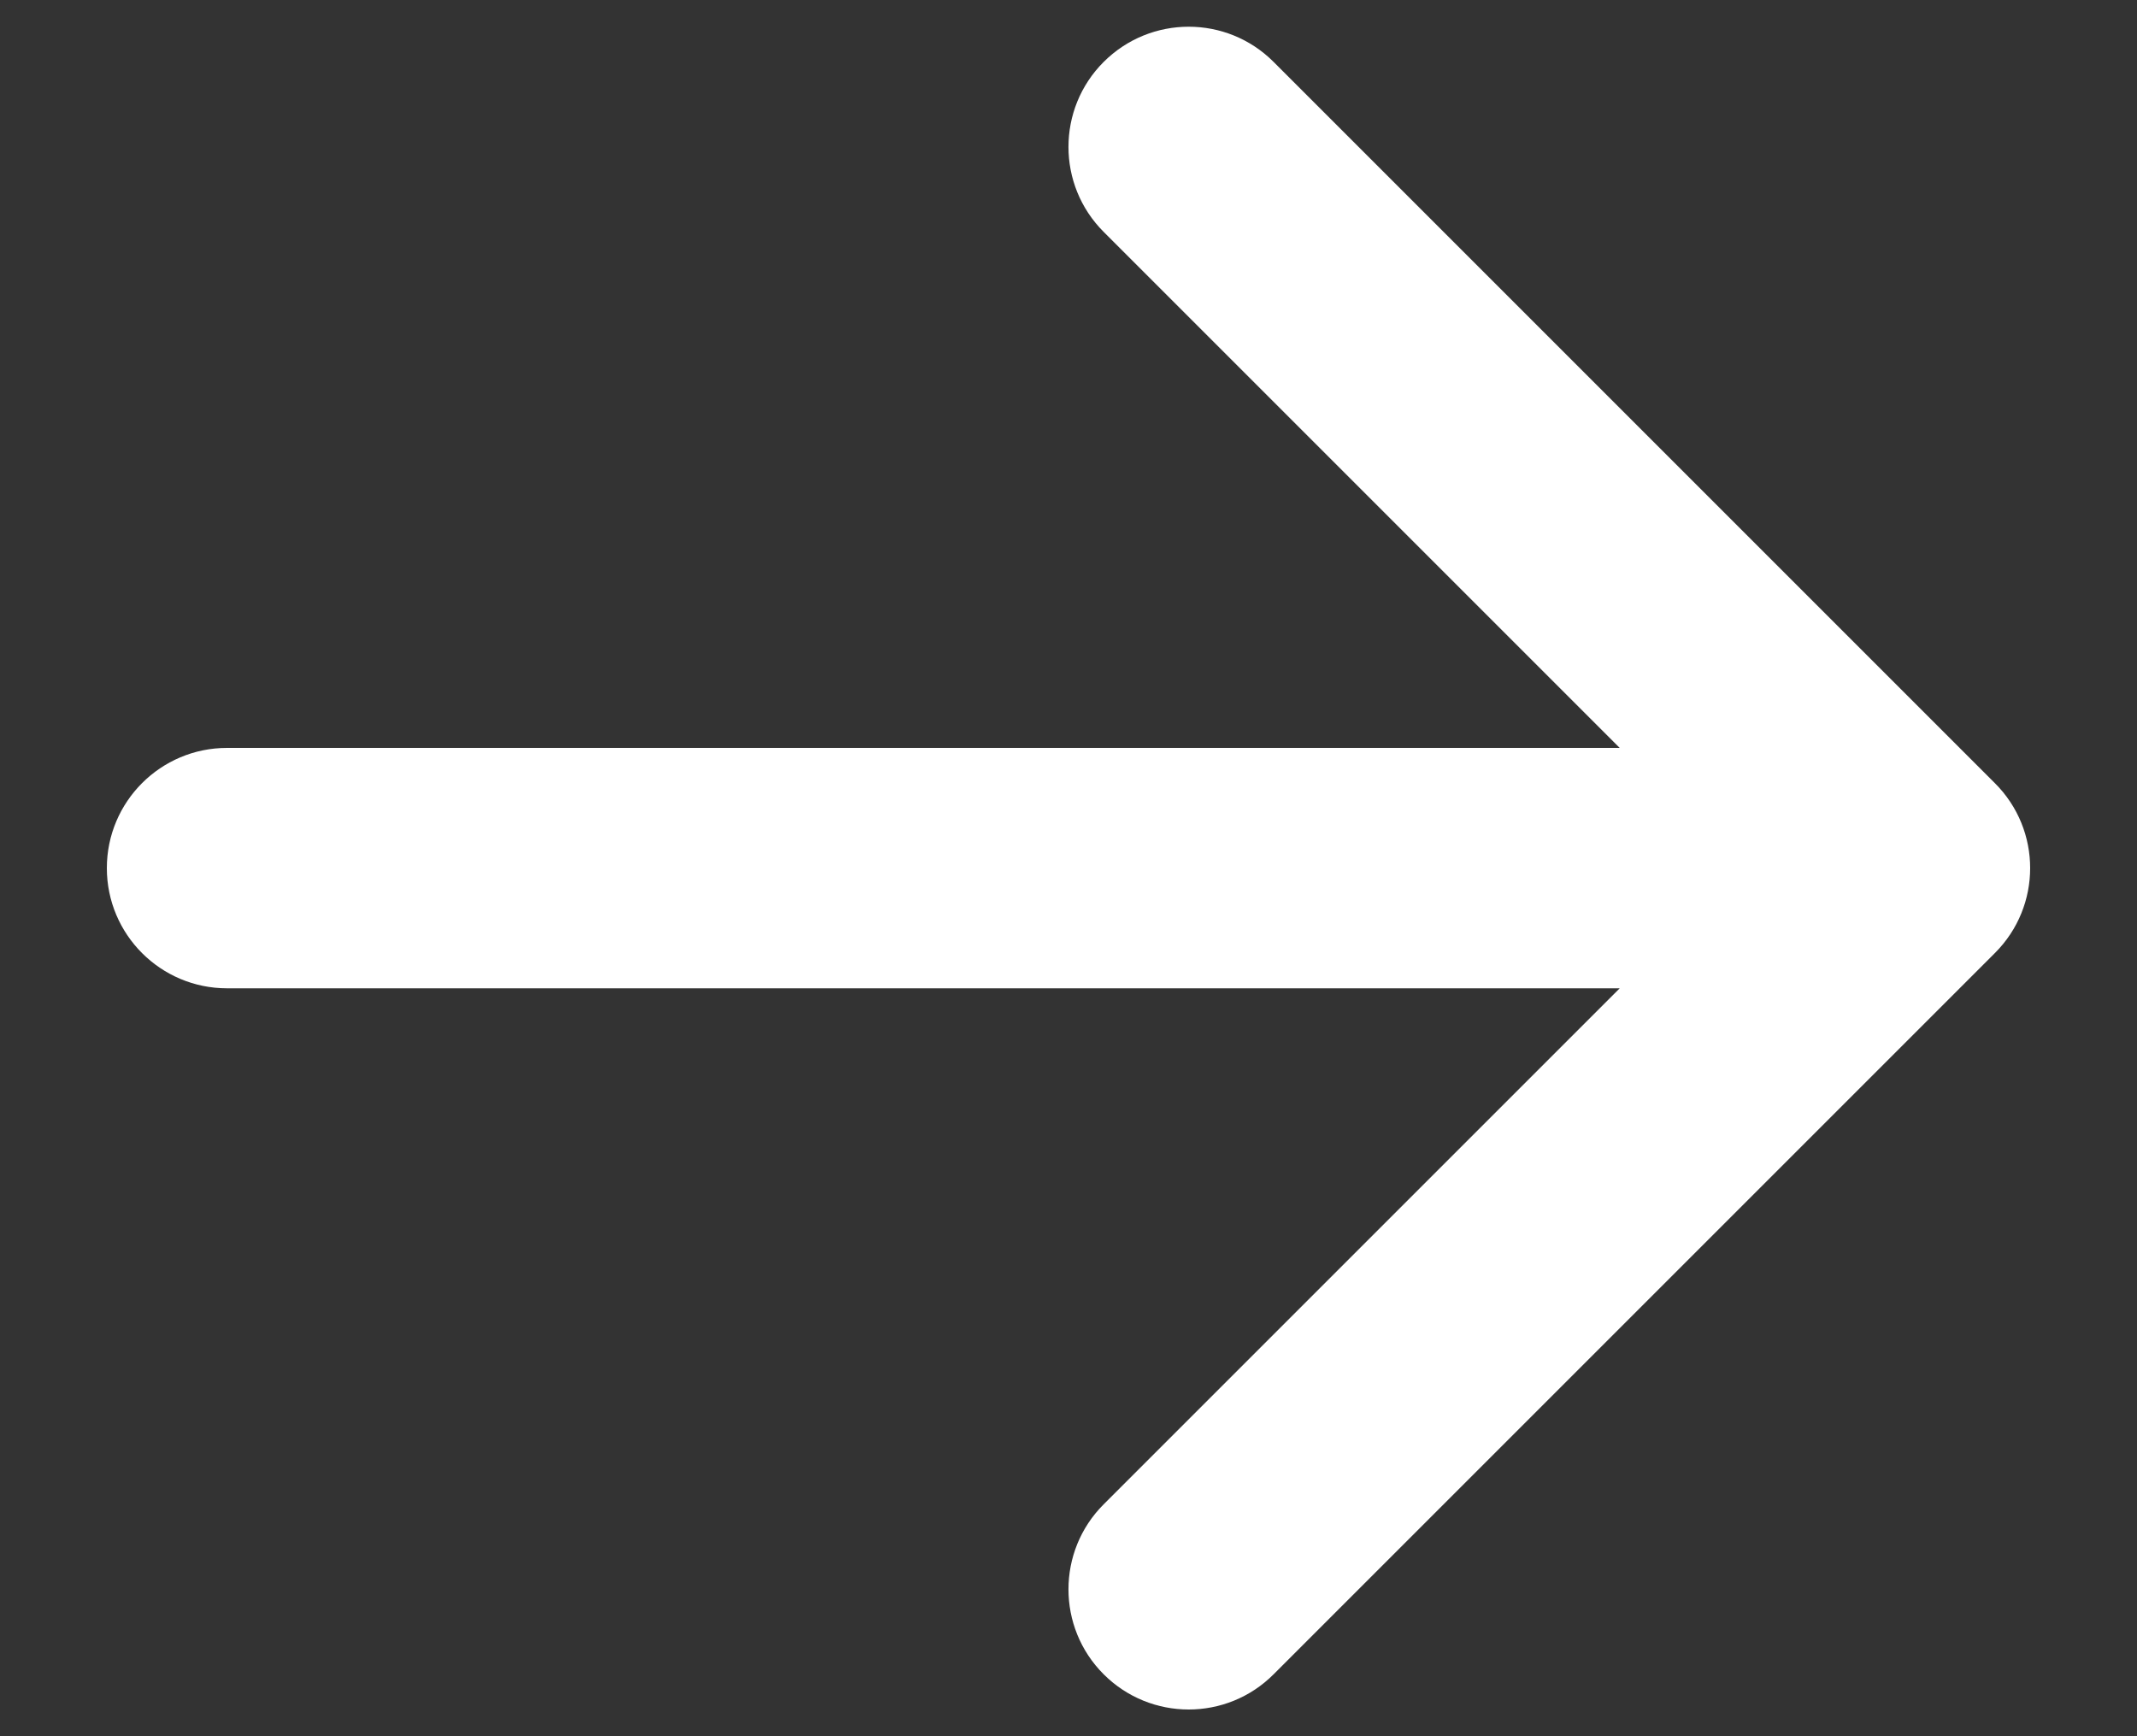 <svg width="16" height="13" viewBox="0 0 16 13" fill="none" xmlns="http://www.w3.org/2000/svg">
<rect x="0" y="0" width="16" height="13" fill="#333333" stroke="none"/>
<path fill-rule="evenodd" clip-rule="evenodd" d="M8.263 0.464C8.615 0.112 9.185 0.112 9.536 0.464L14.936 5.864C15.288 6.215 15.288 6.785 14.936 7.136L9.536 12.536C9.185 12.888 8.615 12.888 8.263 12.536C7.912 12.185 7.912 11.615 8.263 11.264L12.127 7.4L1.7 7.4C1.203 7.4 0.8 6.997 0.8 6.5C0.8 6.003 1.203 5.6 1.7 5.6H12.127L8.263 1.736C7.912 1.385 7.912 0.815 8.263 0.464Z" fill="white"/>
</svg>
